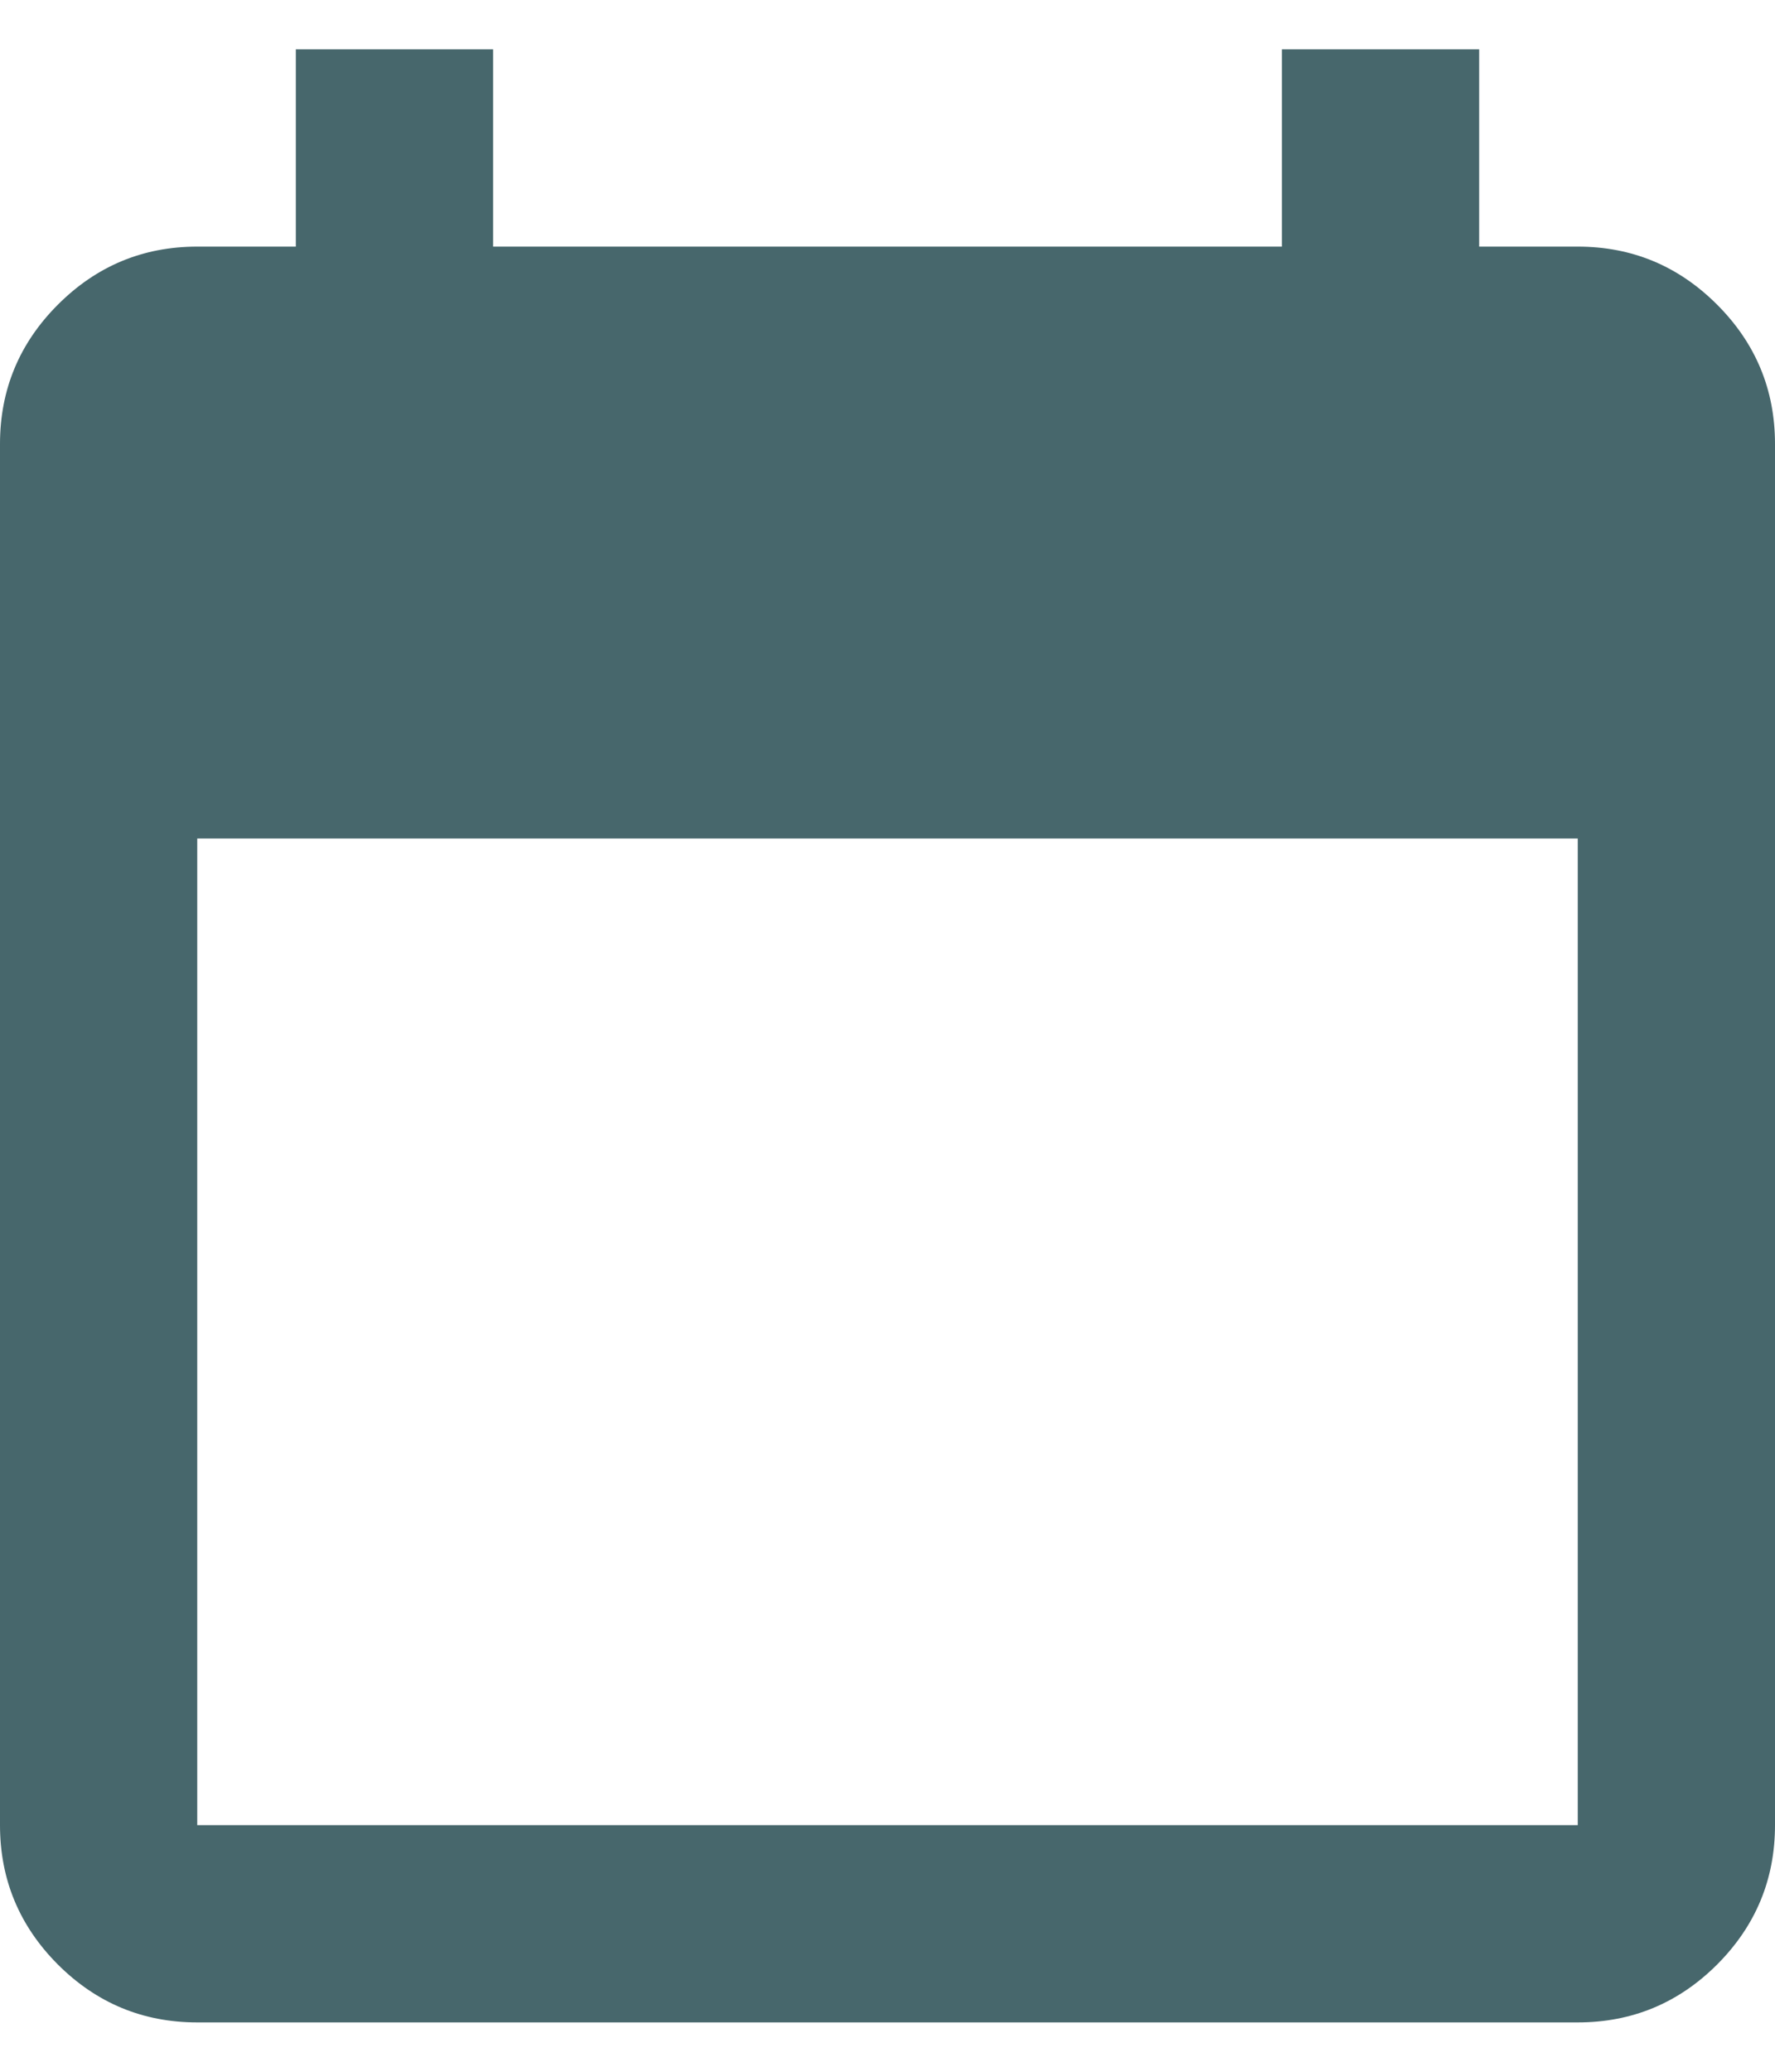 <svg width="24" height="28" viewBox="0 0 24 28" fill="none" xmlns="http://www.w3.org/2000/svg">
    <path d="M2.667 27.333C1.933 27.333 1.305 27.072 0.783 26.551C0.261 26.028 0 25.4 0 24.667V6C0 5.267 0.261 4.639 0.783 4.117C1.305 3.595 1.933 3.333 2.667 3.333H4V0.667H6.667V3.333H17.333V0.667H20V3.333H21.333C22.067 3.333 22.695 3.595 23.217 4.117C23.739 4.639 24 5.267 24 6V24.667C24 25.4 23.739 26.028 23.217 26.551C22.695 27.072 22.067 27.333 21.333 27.333H2.667ZM2.667 24.667H21.333V11.333H2.667V24.667Z" fill="#47676C"/>
</svg>